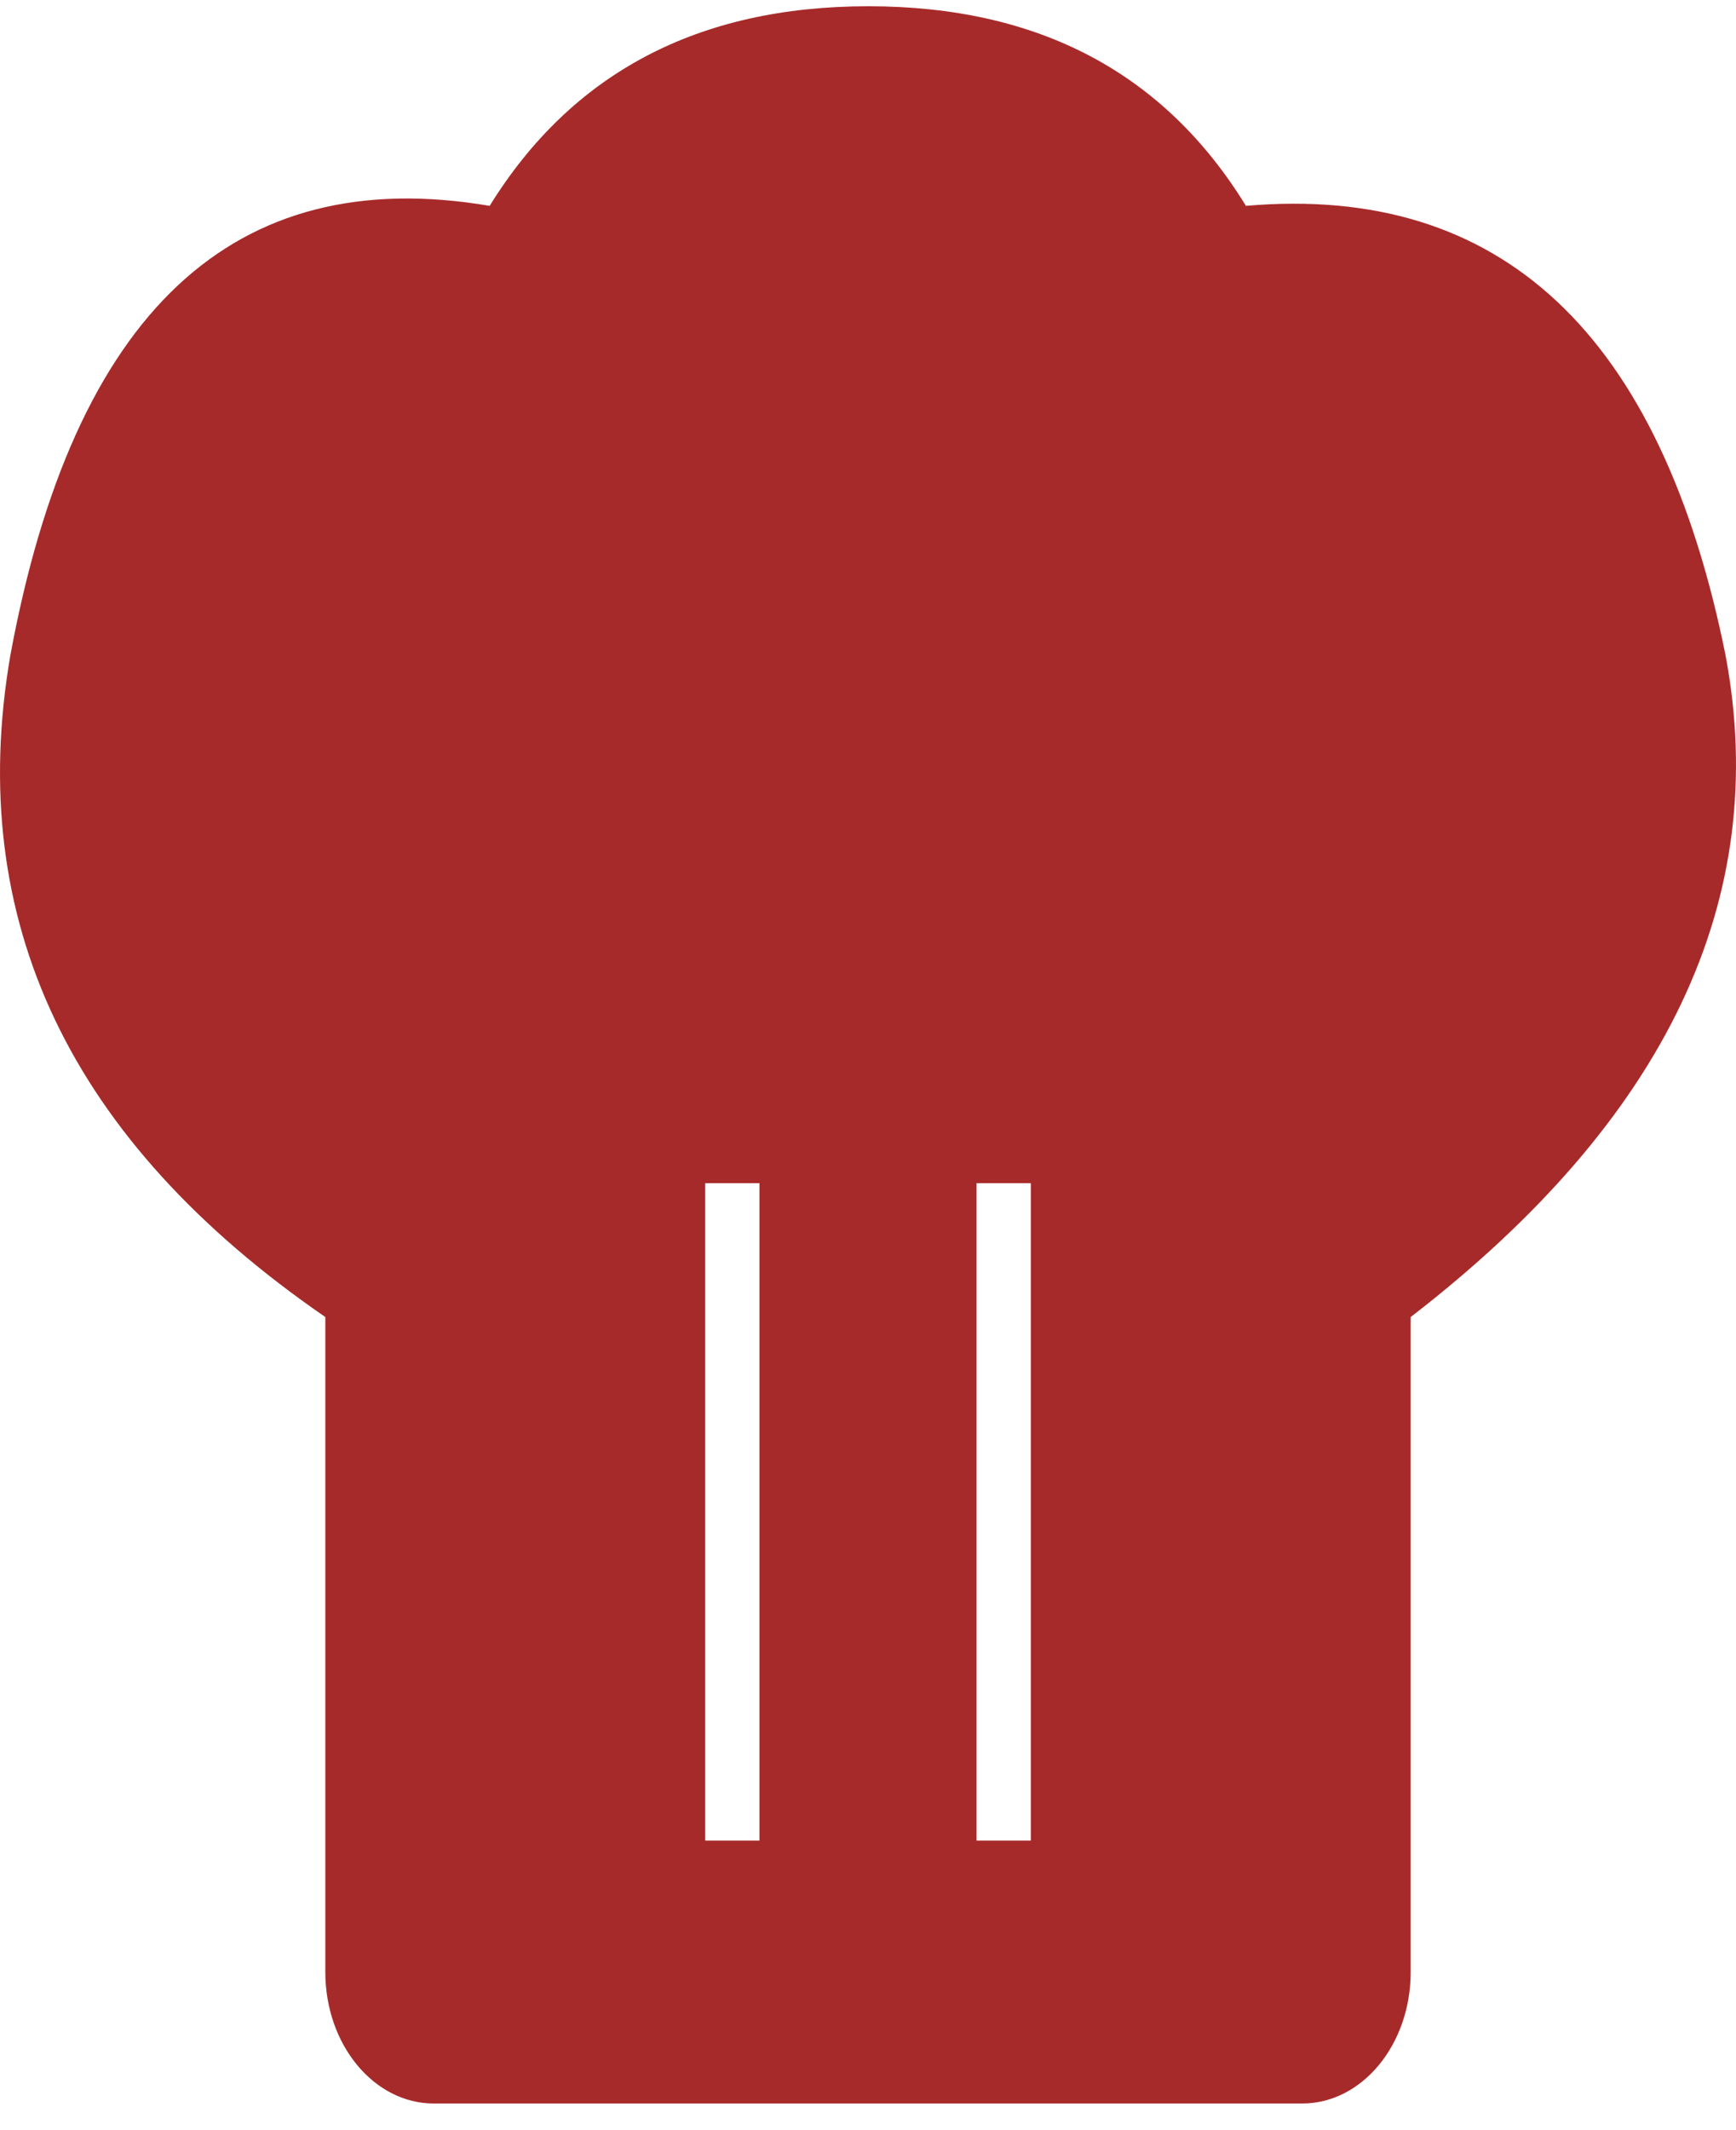 <svg width="53" height="65" viewBox="0 0 53 65" fill="none" xmlns="http://www.w3.org/2000/svg">
<path fill-rule="evenodd" clip-rule="evenodd" d="M9.932 40.191C2.13 34.821 -1.075 28.09 0.316 19.998C2.25 9.525 7.128 4.953 14.949 6.282C17.463 2.222 21.316 0.191 26.509 0.191C31.702 0.191 35.545 2.222 38.038 6.282C45.822 5.604 50.703 10.175 52.681 19.998C54.08 27.439 50.875 34.17 43.068 40.191V60.179C43.068 62.395 41.584 64.191 39.754 64.191H13.246C11.415 64.191 9.932 62.395 9.932 60.179V40.191ZM21.53 36.107V56.167H23.186V36.107H21.53ZM29.814 36.107V56.167H31.47V36.107H29.814Z" fill="#A72A2A"/>
</svg>
